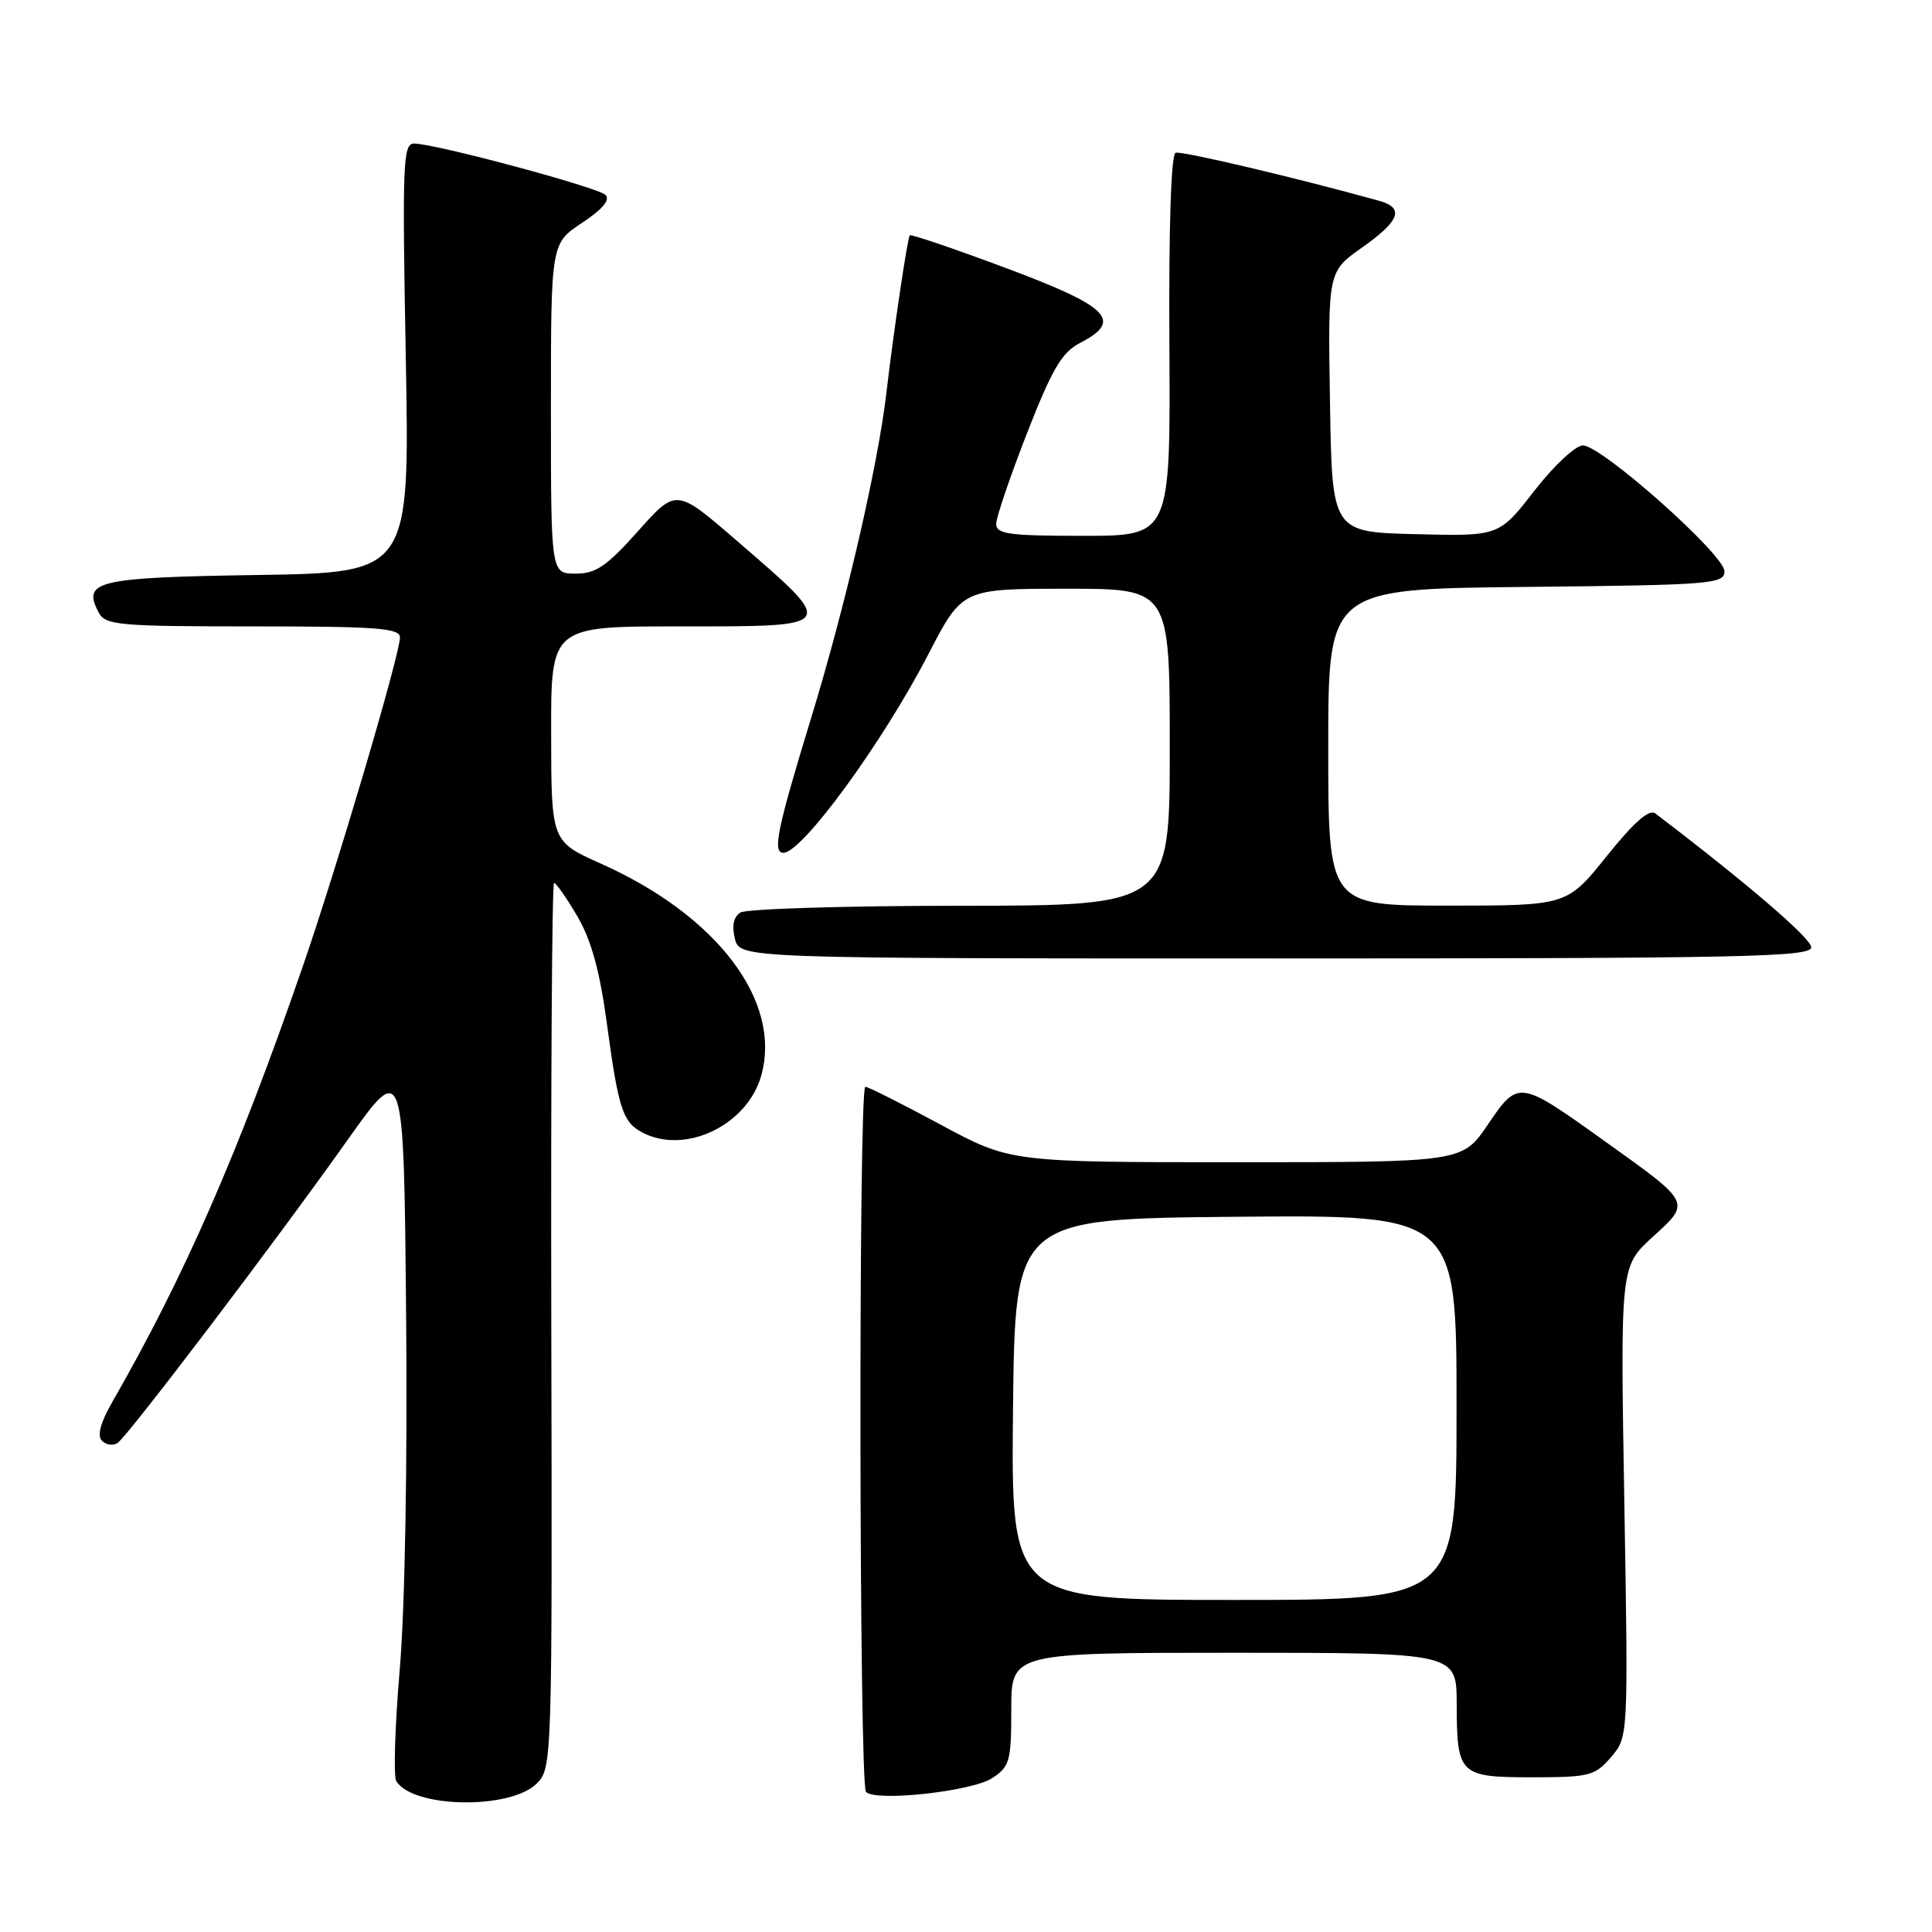 <?xml version="1.0" encoding="UTF-8" standalone="no"?>
<!DOCTYPE svg PUBLIC "-//W3C//DTD SVG 1.1//EN" "http://www.w3.org/Graphics/SVG/1.1/DTD/svg11.dtd" >
<svg xmlns="http://www.w3.org/2000/svg" xmlns:xlink="http://www.w3.org/1999/xlink" version="1.1" viewBox="0 0 256 256">
 <g >
 <path fill="currentColor"
d=" M 71.13 236.32 C 73.15 234.29 73.18 233.50 73.05 175.63 C 72.98 143.38 73.14 117.00 73.42 117.00 C 73.69 117.00 75.08 118.99 76.50 121.41 C 78.35 124.57 79.47 128.63 80.42 135.66 C 81.93 146.86 82.51 148.67 85.05 150.03 C 90.75 153.08 99.04 149.12 100.88 142.48 C 103.60 132.63 95.03 121.32 79.63 114.44 C 73.05 111.50 73.05 111.50 73.03 97.25 C 73.00 83.00 73.00 83.00 90.00 83.00 C 111.20 83.00 111.04 83.24 97.55 71.58 C 89.60 64.71 89.60 64.71 84.55 70.37 C 80.36 75.06 78.95 76.02 76.25 76.01 C 73.00 76.00 73.00 76.00 73.00 54.13 C 73.00 32.27 73.00 32.27 77.11 29.54 C 79.82 27.75 80.89 26.49 80.23 25.83 C 79.22 24.82 57.79 19.06 54.87 19.02 C 53.39 19.00 53.29 21.60 53.77 47.44 C 54.29 75.88 54.29 75.88 34.11 76.19 C 12.73 76.52 10.84 76.97 13.10 81.20 C 13.98 82.84 15.80 83.00 33.54 83.00 C 49.90 83.00 53.00 83.23 53.00 84.45 C 53.00 86.69 44.61 115.08 40.07 128.20 C 31.54 152.87 24.43 169.13 14.92 185.70 C 13.30 188.52 12.84 190.24 13.51 190.91 C 14.06 191.46 14.99 191.60 15.57 191.21 C 16.94 190.29 36.51 164.52 46.07 151.03 C 53.50 140.56 53.50 140.56 53.81 174.03 C 54.00 193.85 53.66 213.08 52.97 221.19 C 52.33 228.72 52.12 235.39 52.51 236.01 C 54.72 239.60 67.63 239.81 71.13 236.32 Z  M 131.47 235.61 C 133.80 234.08 134.00 233.37 134.00 226.48 C 134.00 219.00 134.00 219.00 163.50 219.00 C 193.00 219.00 193.00 219.00 193.02 225.75 C 193.04 235.19 193.36 235.50 203.05 235.50 C 210.61 235.50 211.33 235.31 213.46 232.84 C 215.76 230.17 215.76 230.17 215.23 198.99 C 214.70 167.81 214.70 167.81 218.98 163.91 C 224.08 159.25 224.20 159.48 212.52 151.13 C 201.26 143.07 201.19 143.06 197.13 149.04 C 193.75 154.00 193.75 154.00 163.81 154.00 C 133.87 154.00 133.87 154.00 124.60 149.00 C 119.49 146.25 115.02 144.00 114.66 144.00 C 113.74 144.00 113.83 236.49 114.75 237.44 C 116.04 238.77 128.78 237.37 131.47 235.61 Z  M 240.00 125.52 C 240.00 124.34 231.46 117.01 219.33 107.78 C 218.53 107.17 216.49 108.96 212.90 113.44 C 207.64 120.00 207.64 120.00 191.82 120.00 C 176.00 120.00 176.00 120.00 176.00 99.02 C 176.00 78.03 176.00 78.03 202.25 77.77 C 226.82 77.52 228.50 77.38 228.50 75.69 C 228.50 73.50 212.25 59.05 209.75 59.02 C 208.78 59.01 205.92 61.68 203.31 65.03 C 198.63 71.06 198.63 71.06 187.57 70.78 C 176.50 70.50 176.50 70.50 176.23 53.25 C 175.95 35.99 175.95 35.99 180.48 32.80 C 185.49 29.27 186.13 27.55 182.75 26.61 C 172.09 23.64 156.58 19.97 155.78 20.24 C 155.17 20.44 154.86 30.05 154.95 45.78 C 155.09 71.00 155.09 71.00 143.55 71.00 C 133.70 71.00 132.00 70.77 132.00 69.42 C 132.00 68.56 133.84 63.15 136.08 57.41 C 139.40 48.91 140.71 46.68 143.08 45.46 C 148.83 42.49 147.05 40.67 133.41 35.56 C 126.48 32.97 120.70 31.00 120.55 31.18 C 120.24 31.56 118.36 44.22 117.46 52.00 C 116.33 61.70 112.08 80.09 107.48 95.14 C 102.96 109.91 102.33 113.00 103.81 113.00 C 106.29 113.00 116.95 98.41 123.00 86.71 C 127.50 78.02 127.50 78.02 141.25 78.01 C 155.00 78.00 155.00 78.00 155.00 99.00 C 155.00 120.00 155.00 120.00 127.25 120.02 C 111.99 120.02 98.88 120.43 98.11 120.91 C 97.20 121.49 96.95 122.67 97.38 124.39 C 98.04 127.00 98.04 127.00 169.02 127.00 C 231.05 127.00 240.00 126.81 240.00 125.52 Z  M 134.23 186.75 C 134.50 161.50 134.50 161.50 163.75 161.23 C 193.00 160.97 193.00 160.97 193.00 186.48 C 193.00 212.00 193.00 212.00 163.48 212.00 C 133.97 212.00 133.97 212.00 134.23 186.75 Z "/>
</g>
</svg>